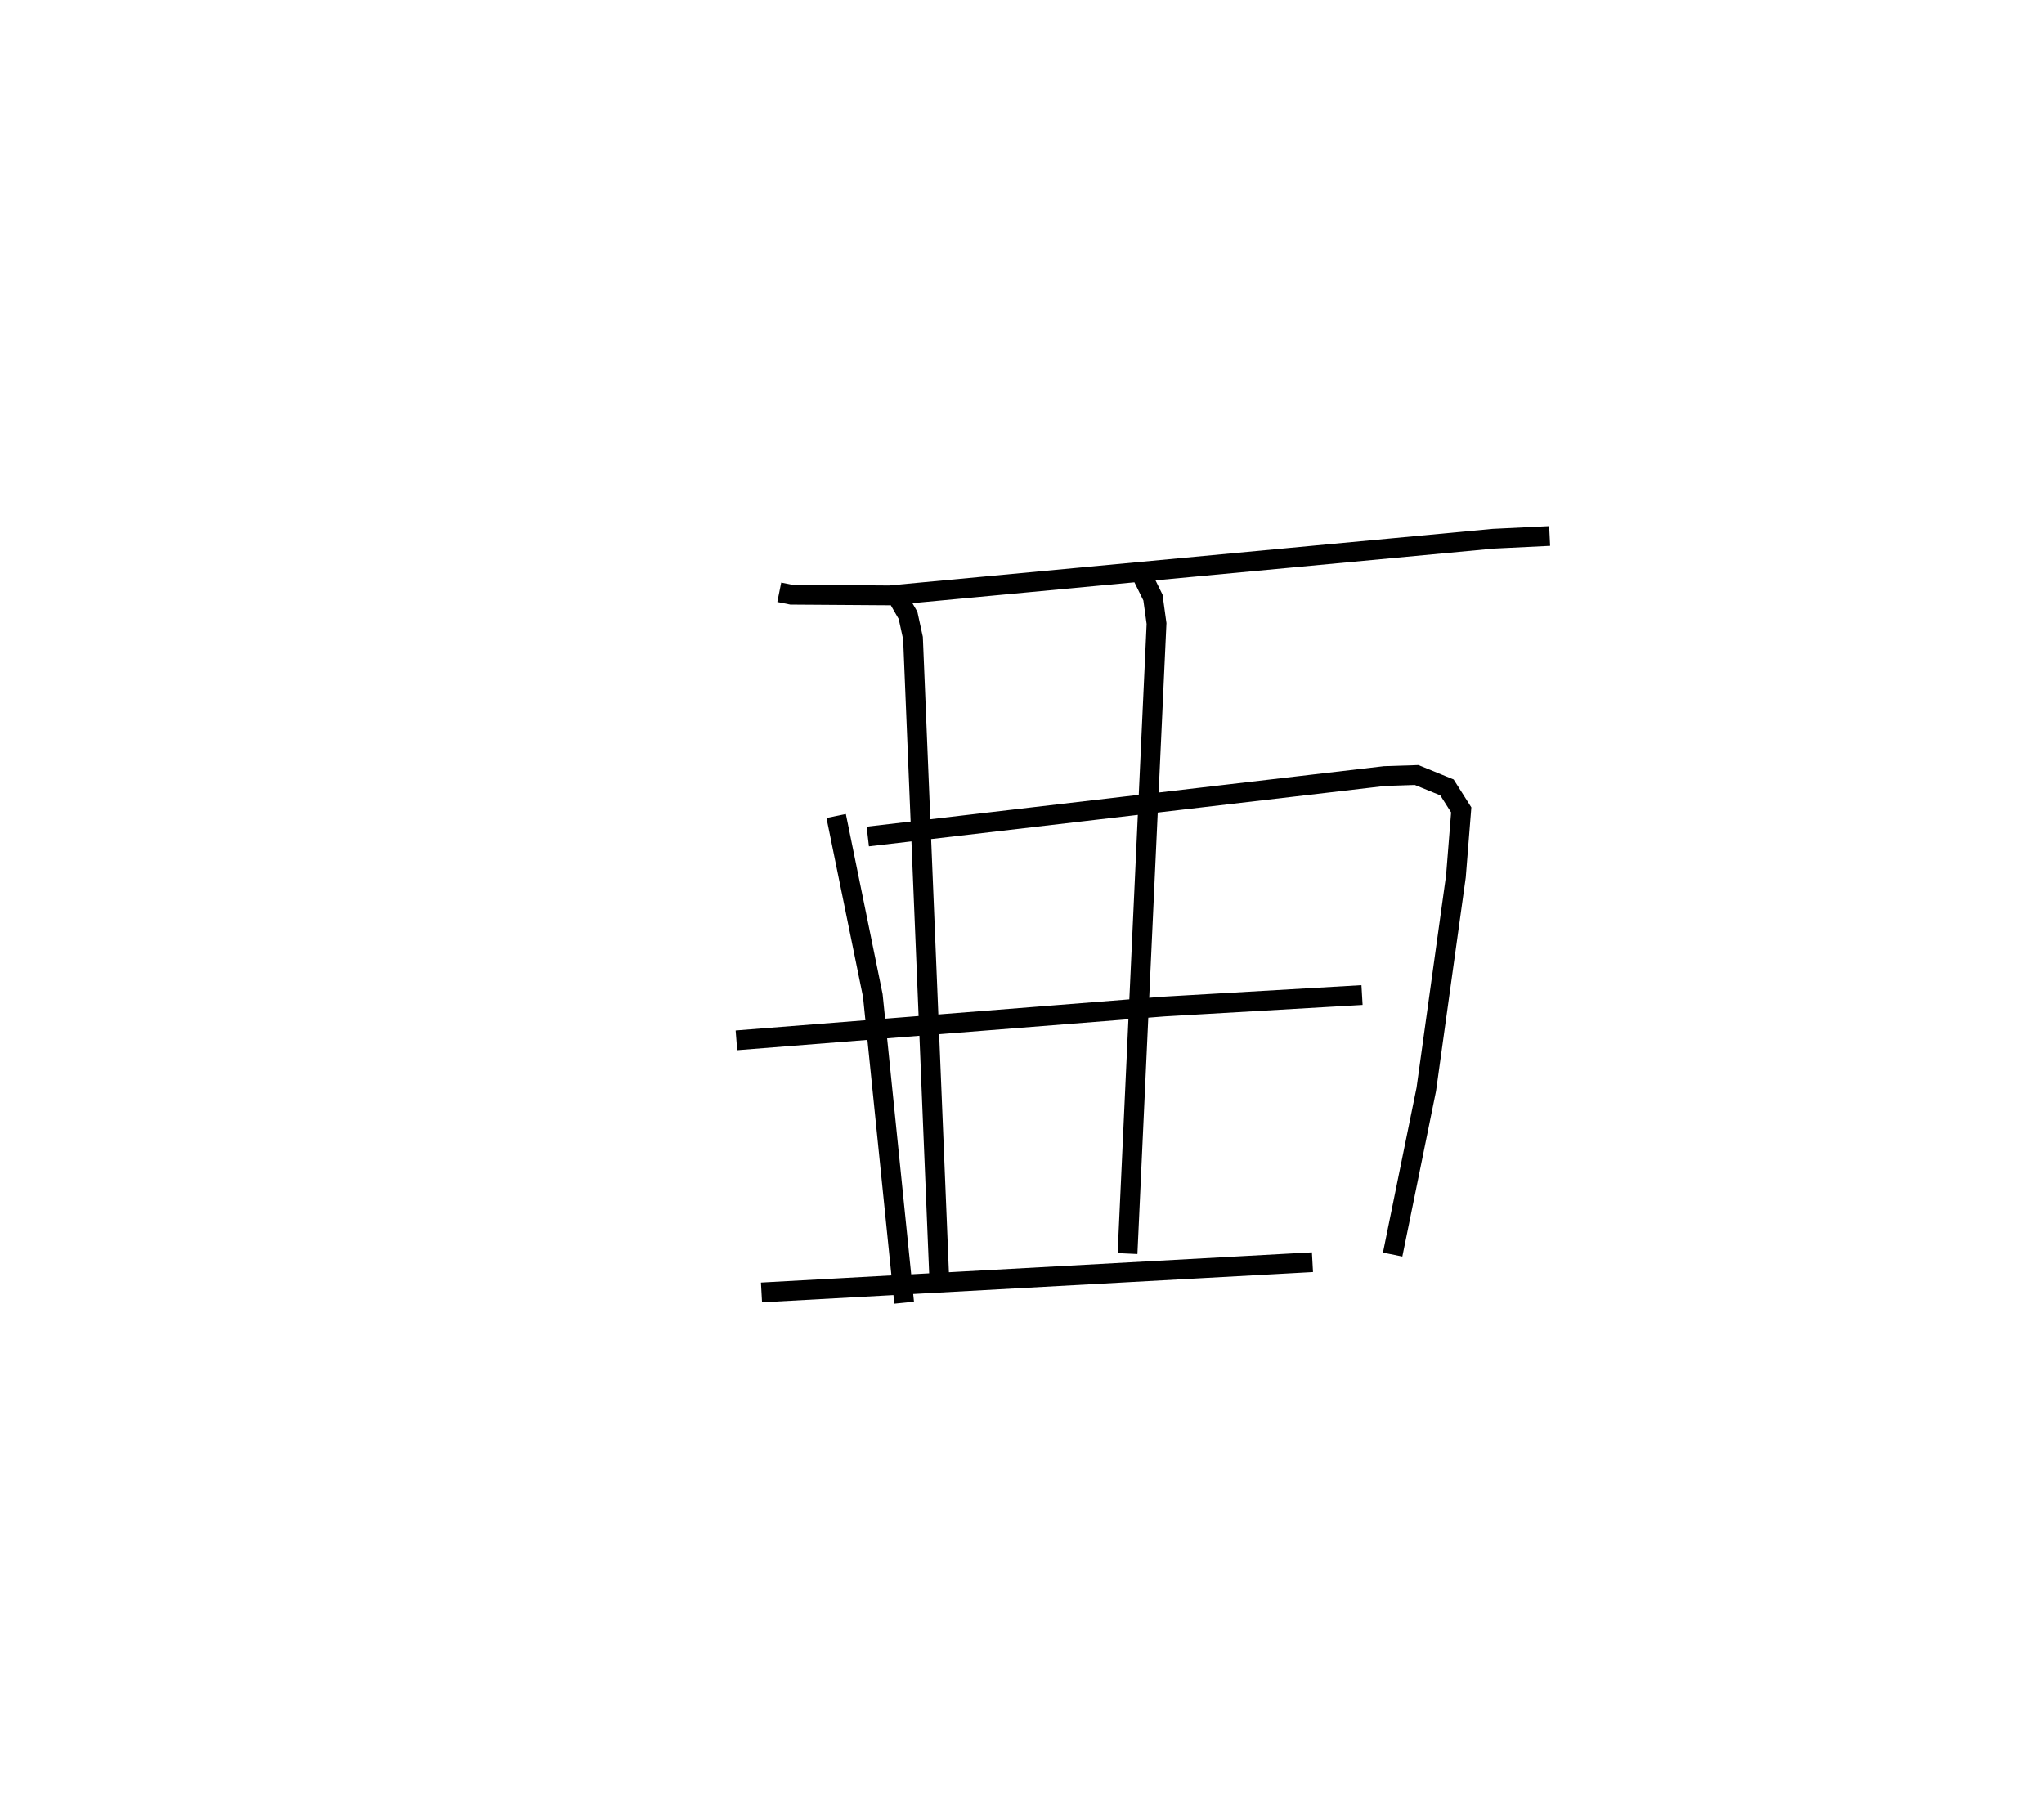 <?xml version="1.0" encoding="utf-8" ?>
<svg baseProfile="full" height="90.88" version="1.1" width="103.365" xmlns="http://www.w3.org/2000/svg" xmlns:ev="http://www.w3.org/2001/xml-events" xmlns:xlink="http://www.w3.org/1999/xlink"><defs /><rect fill="white" height="90.88" width="103.365" x="0" y="0" /><path d="M25,25 m0.0,0.0 m14.408,4.953 l0.61,0.123 4.962,0.034 l30.534,-2.866 2.851,-0.139 m-36.08,14.163 l1.854,9.079 1.584,15.534 m-1.839,-23.576 l26.137,-3.058 1.617,-0.053 l1.535,0.628 0.721,1.137 l-0.269,3.366 -1.498,10.769 l-1.701,8.352 m-25.242,-33.601 l0.736,1.276 0.251,1.151 l1.328,32.387 m10.178,-35.713 l0.628,1.273 0.181,1.314 l-1.467,31.863 m-19.778,-10.783 l21.605,-1.71 10.031,-0.582 m-30.368,15.041 l27.862,-1.53 " fill="none" stroke="black" stroke-width="1" /></svg>